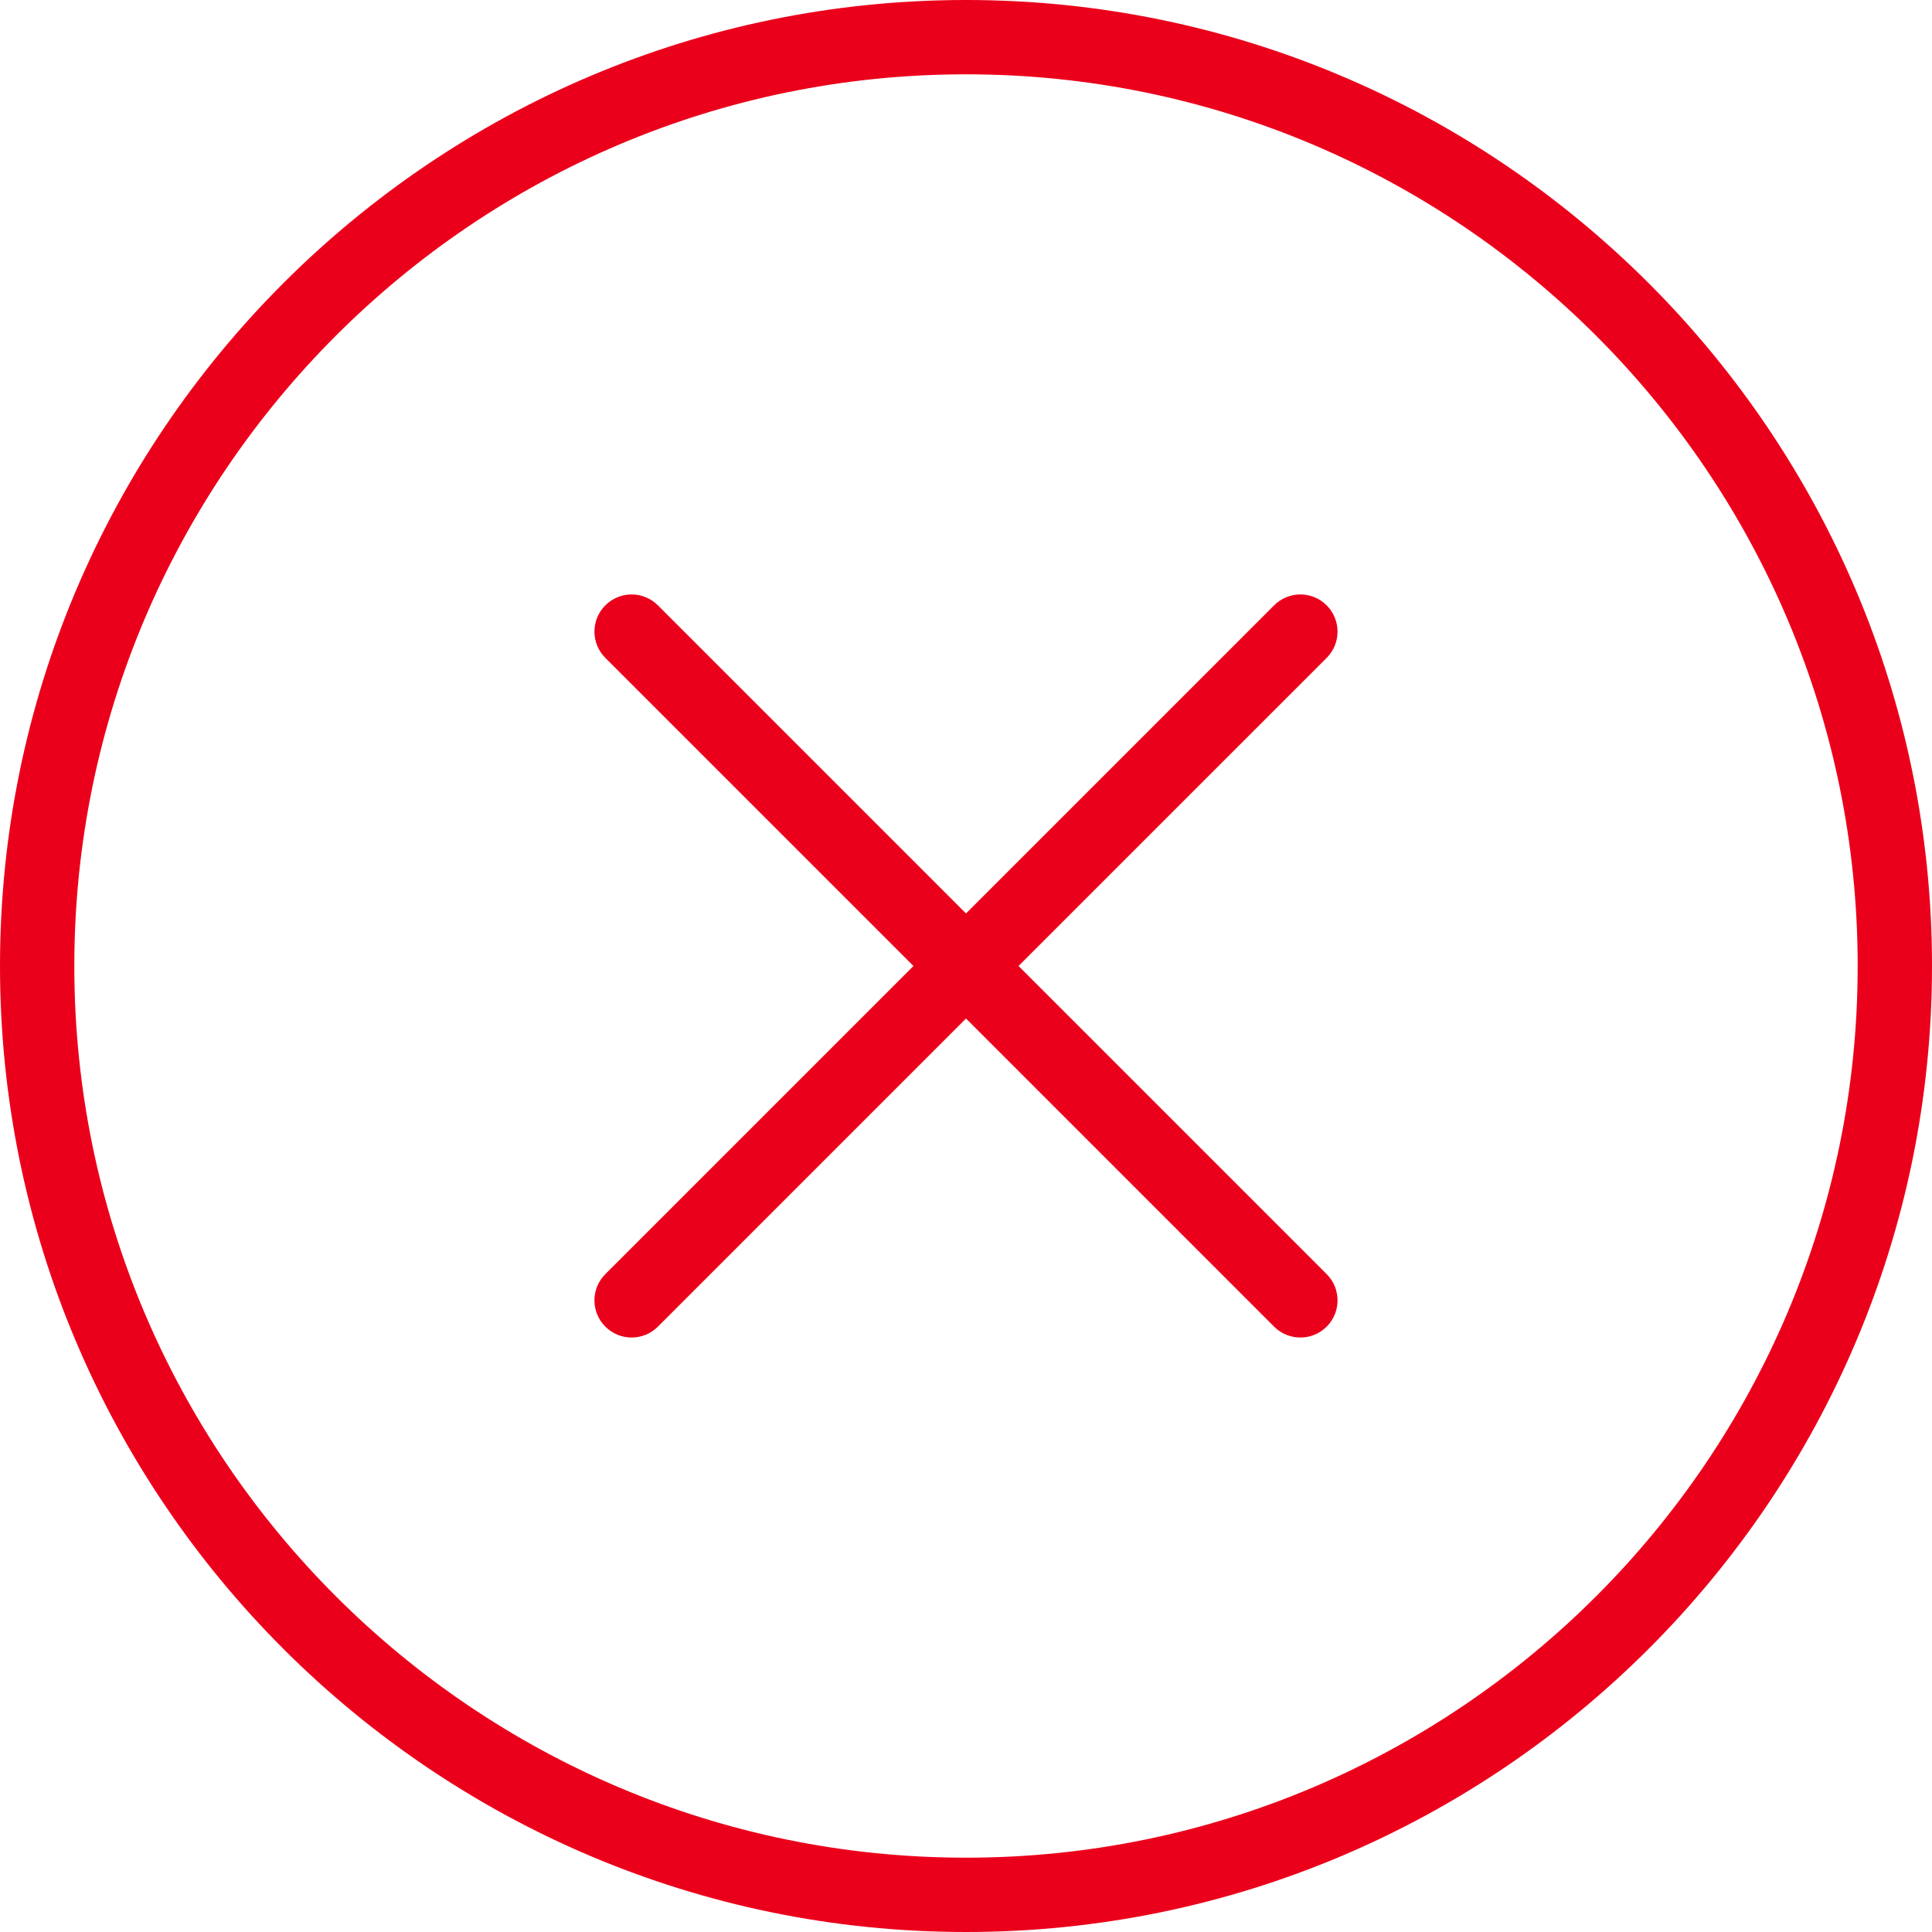 <svg width="86" height="86" viewBox="0 0 86 86" fill="none" xmlns="http://www.w3.org/2000/svg">
<g clip-path="url(#clip0_1636_701)">
<path d="M43 0C19.291 0 0 19.289 0 43C0 66.711 19.291 86 43 86C66.71 86 86 66.711 86 43C86 19.289 66.71 0 43 0ZM43 82.692C21.115 82.692 3.308 64.885 3.308 43C3.308 21.115 21.115 3.308 43 3.308C64.885 3.308 82.692 21.115 82.692 43C82.692 64.885 64.885 82.692 43 82.692Z" fill="#EB001B"/>
<path d="M59.054 26.946C58.407 26.299 57.362 26.299 56.715 26.946L43 40.661L29.285 26.946C28.638 26.299 27.593 26.299 26.946 26.946C26.299 27.593 26.299 28.638 26.946 29.285L40.661 43L26.946 56.715C26.299 57.362 26.299 58.407 26.946 59.054C27.268 59.376 27.692 59.538 28.115 59.538C28.539 59.538 28.962 59.376 29.285 59.054L43 45.338L56.715 59.054C57.038 59.376 57.461 59.538 57.884 59.538C58.308 59.538 58.731 59.376 59.054 59.054C59.7 58.407 59.7 57.362 59.054 56.715L45.338 43L59.054 29.285C59.7 28.638 59.7 27.593 59.054 26.946Z" fill="#EB001B"/>
</g>
<defs>
<clipPath id="clip0_1636_701">
<rect width="86" height="86" fill="white"/>
</clipPath>
</defs>
</svg>
